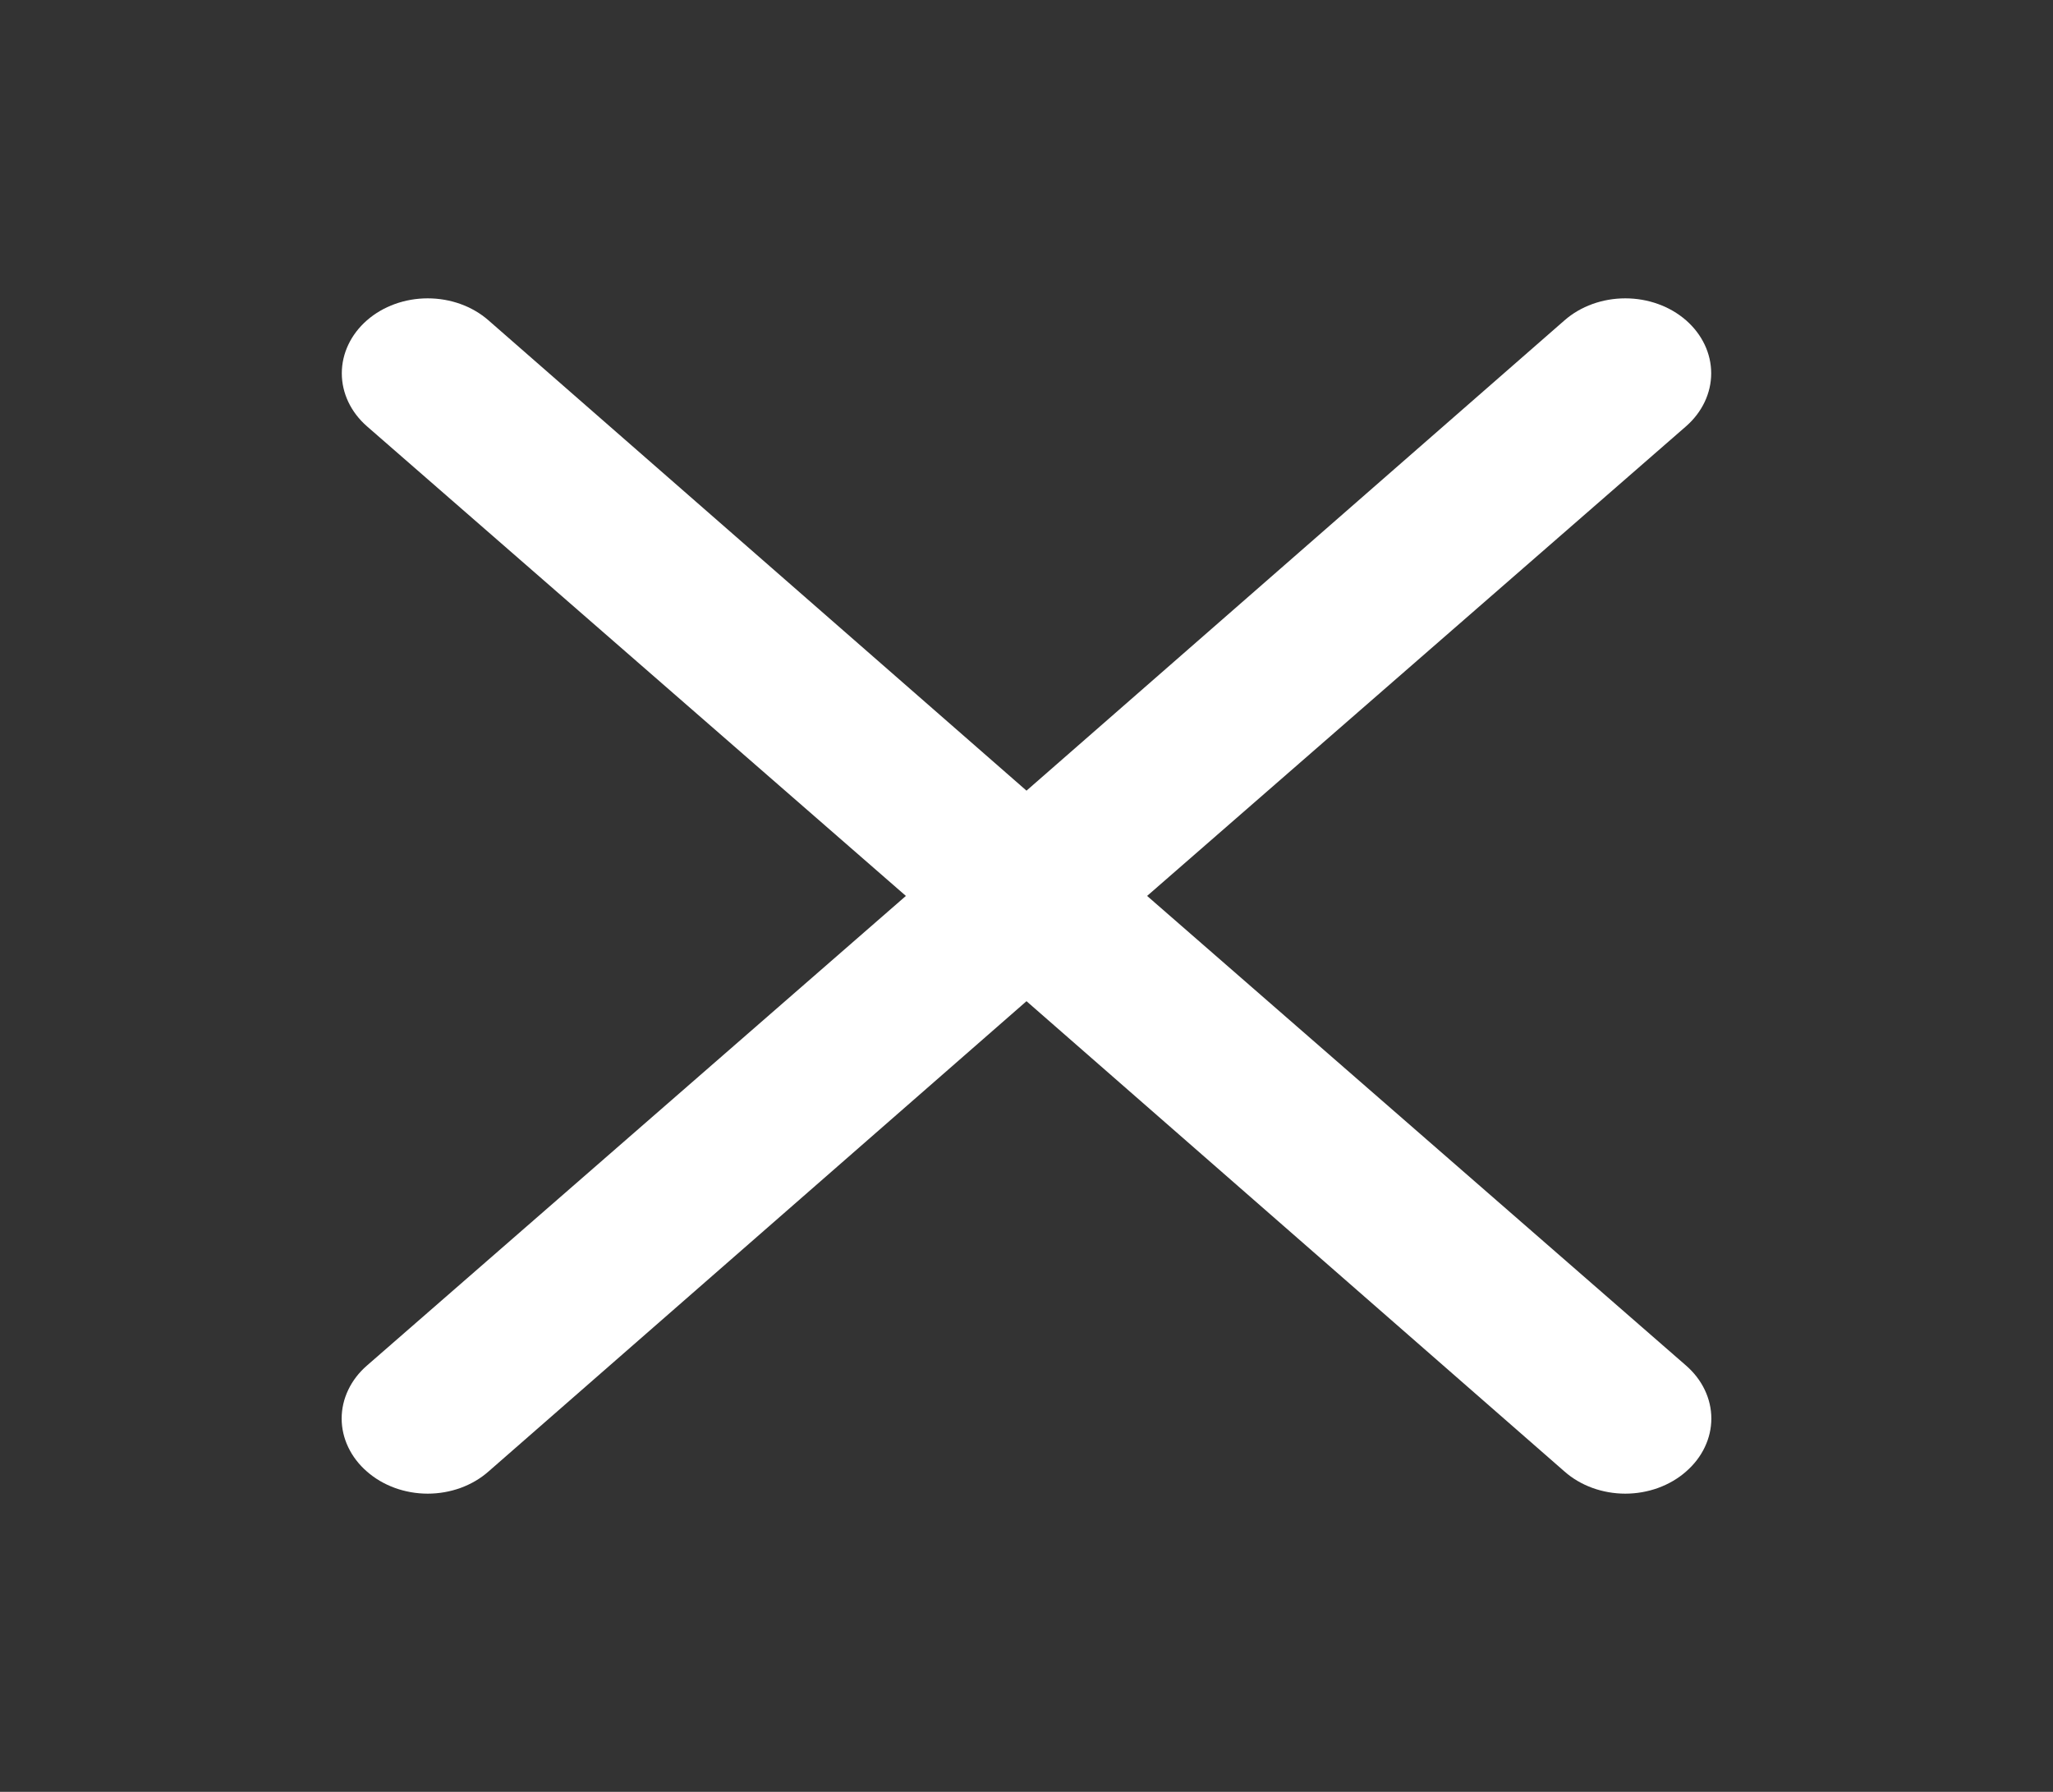 <svg width="55" height="48" viewBox="0 0 55 48" fill="none" xmlns="http://www.w3.org/2000/svg">
<rect x="0" y="0" width="55" height="48" fill="#333333" stroke="none"/>
<path d="M30.731 24L45.169 11.42C45.6 11.043 45.843 10.533 45.843 10C45.843 9.467 45.6 8.957 45.169 8.58C44.737 8.203 44.152 7.992 43.542 7.992C42.931 7.992 42.346 8.203 41.915 8.58L27.5 21.18L13.085 8.58C12.654 8.203 12.069 7.992 11.458 7.992C10.848 7.992 10.263 8.203 9.831 8.58C9.4 8.957 9.157 9.467 9.157 10C9.157 10.533 9.4 11.043 9.831 11.42L24.269 24L9.831 36.58C9.616 36.766 9.446 36.987 9.33 37.231C9.213 37.475 9.153 37.736 9.153 38C9.153 38.264 9.213 38.525 9.33 38.769C9.446 39.013 9.616 39.234 9.831 39.42C10.044 39.608 10.298 39.756 10.577 39.858C10.856 39.959 11.156 40.012 11.458 40.012C11.761 40.012 12.06 39.959 12.34 39.858C12.619 39.756 12.872 39.608 13.085 39.42L27.5 26.82L41.915 39.42C42.128 39.608 42.381 39.756 42.66 39.858C42.94 39.959 43.239 40.012 43.542 40.012C43.844 40.012 44.144 39.959 44.423 39.858C44.702 39.756 44.956 39.608 45.169 39.42C45.383 39.234 45.554 39.013 45.67 38.769C45.787 38.525 45.847 38.264 45.847 38C45.847 37.736 45.787 37.475 45.67 37.231C45.554 36.987 45.383 36.766 45.169 36.58L30.731 24Z" fill="white"/>
</svg>
